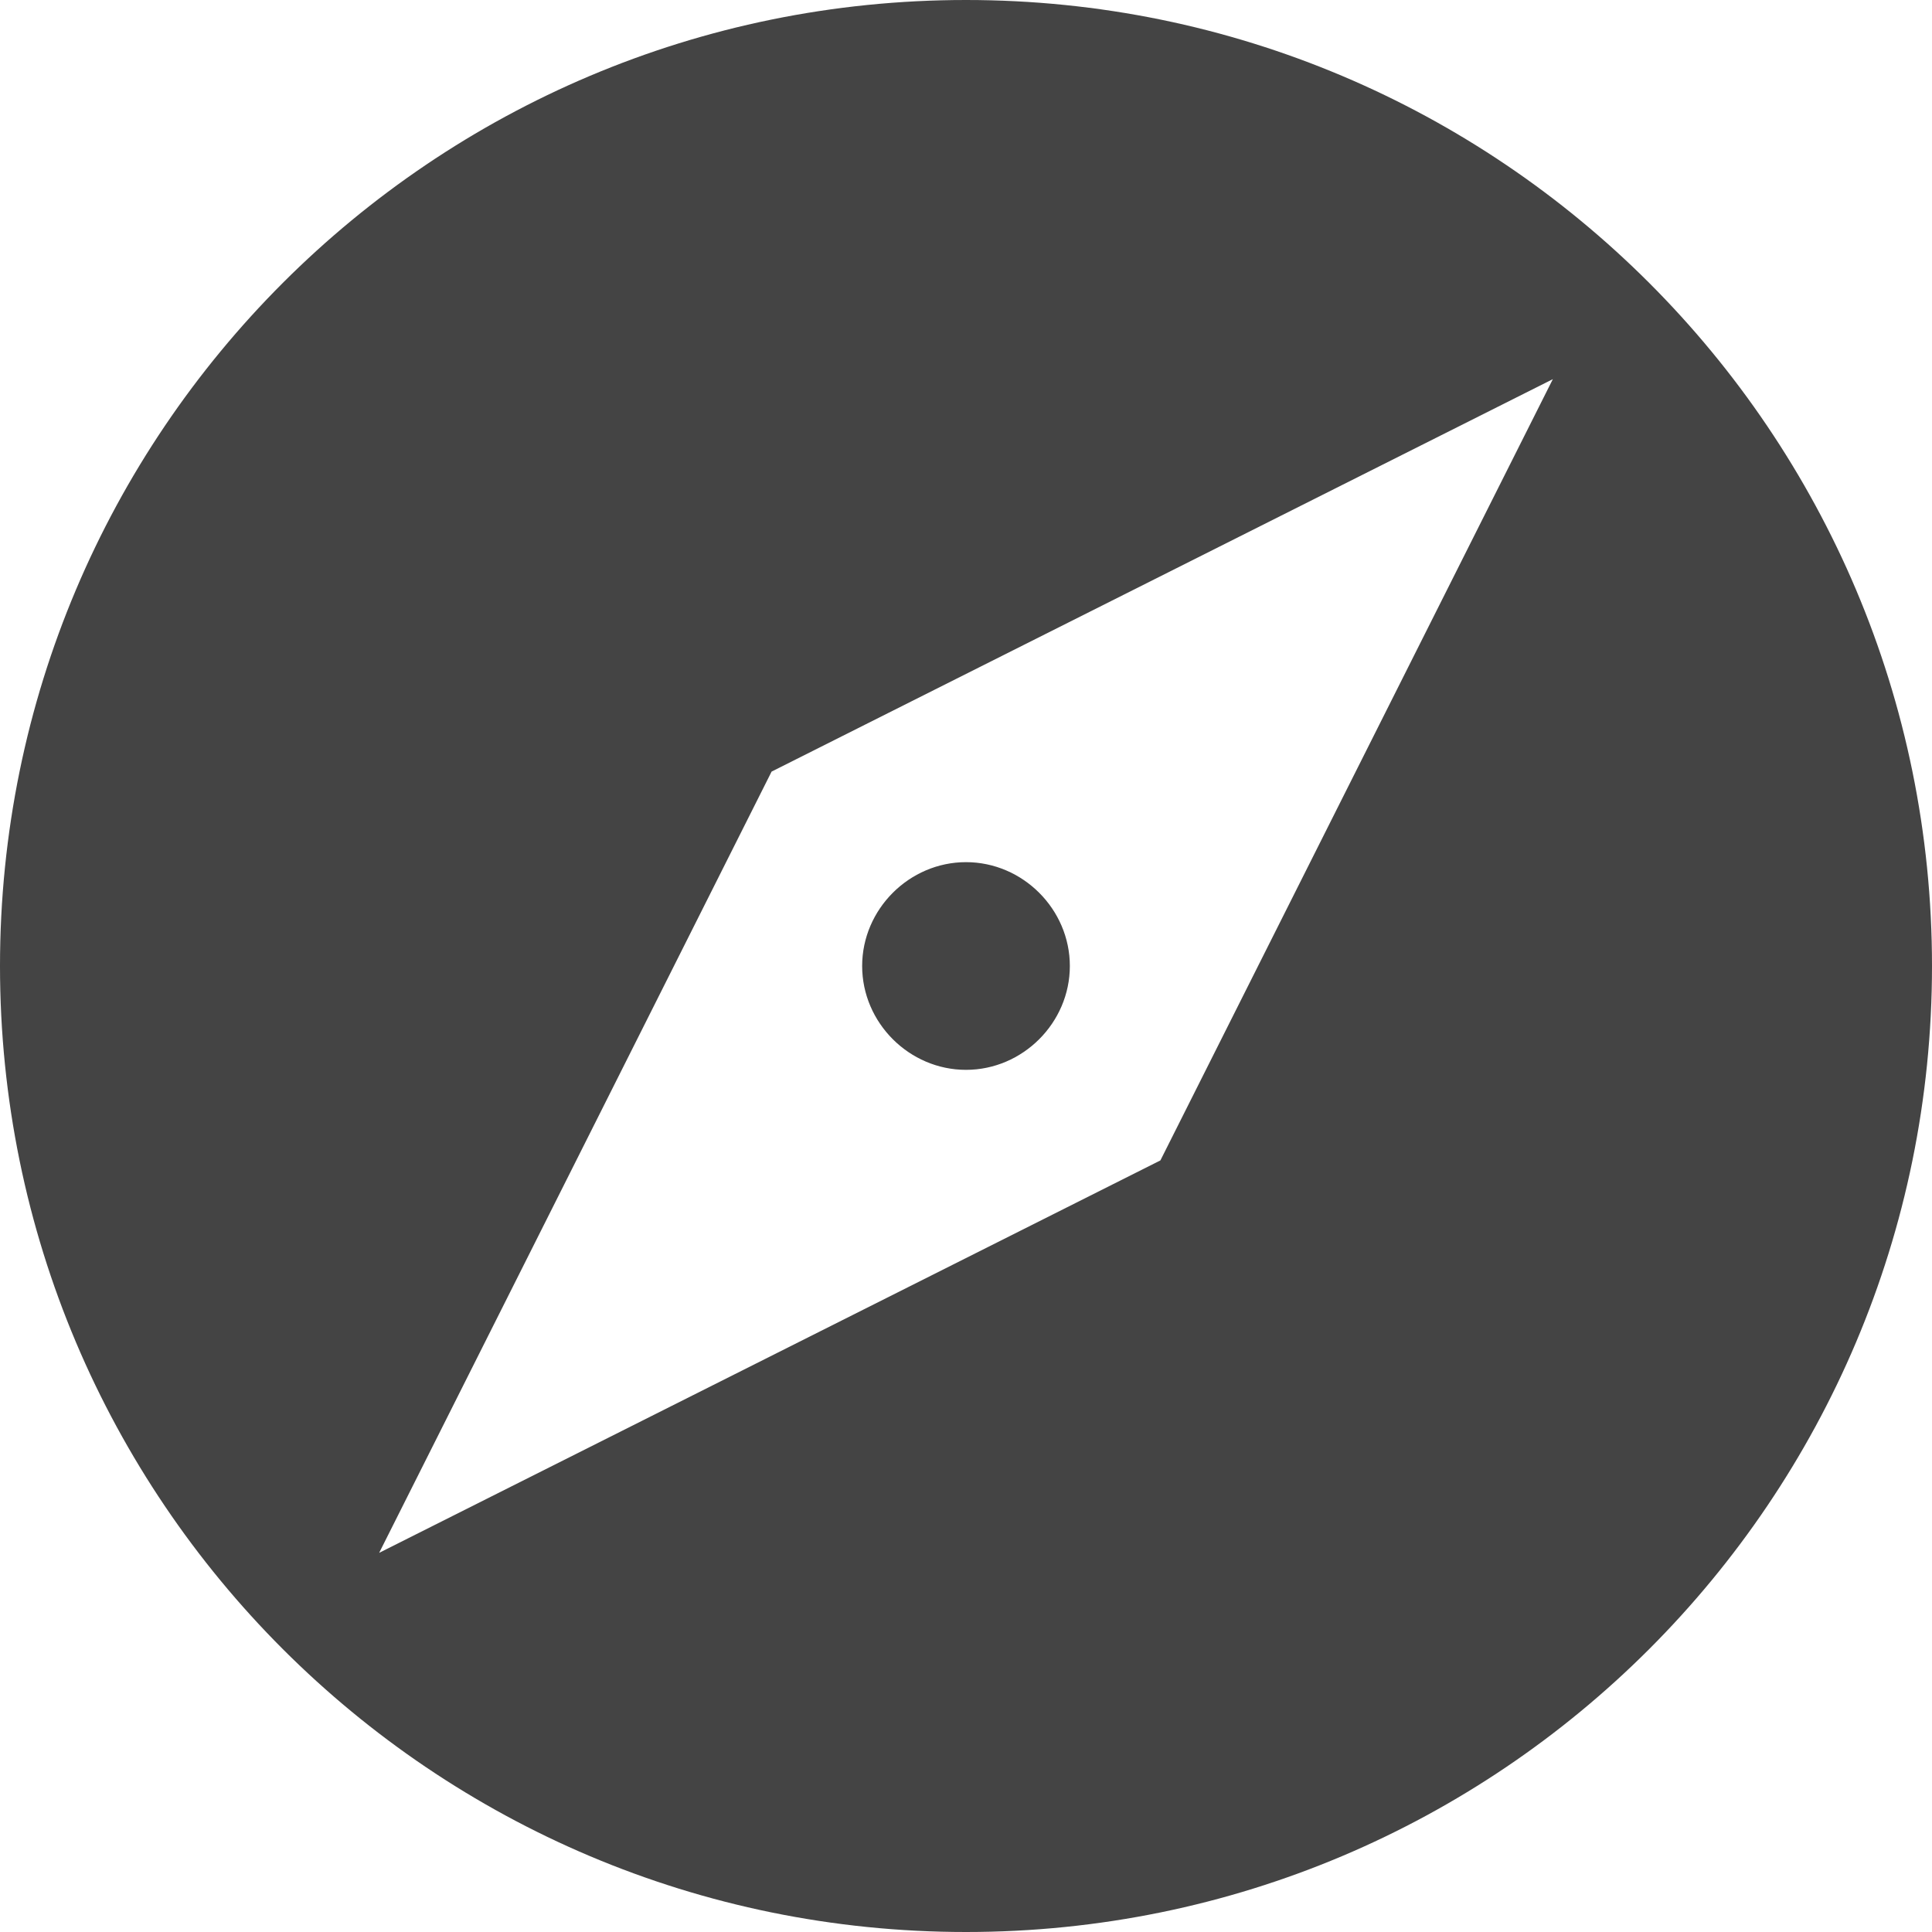 <svg xmlns="http://www.w3.org/2000/svg" width="16" height="16"><path d="M8 0C3.58 0 0 3.58 0 8s3.58 8 8 8 8-3.58 8-8-3.58-8-8-8zm4.86 3.14L9.61 9.61l-6.47 3.25 3.25-6.47zM8 7.14c-.47 0-.86.39-.86.86s.39.86.86.86.86-.39.86-.86-.39-.86-.86-.86z" fill="#444"/></svg>